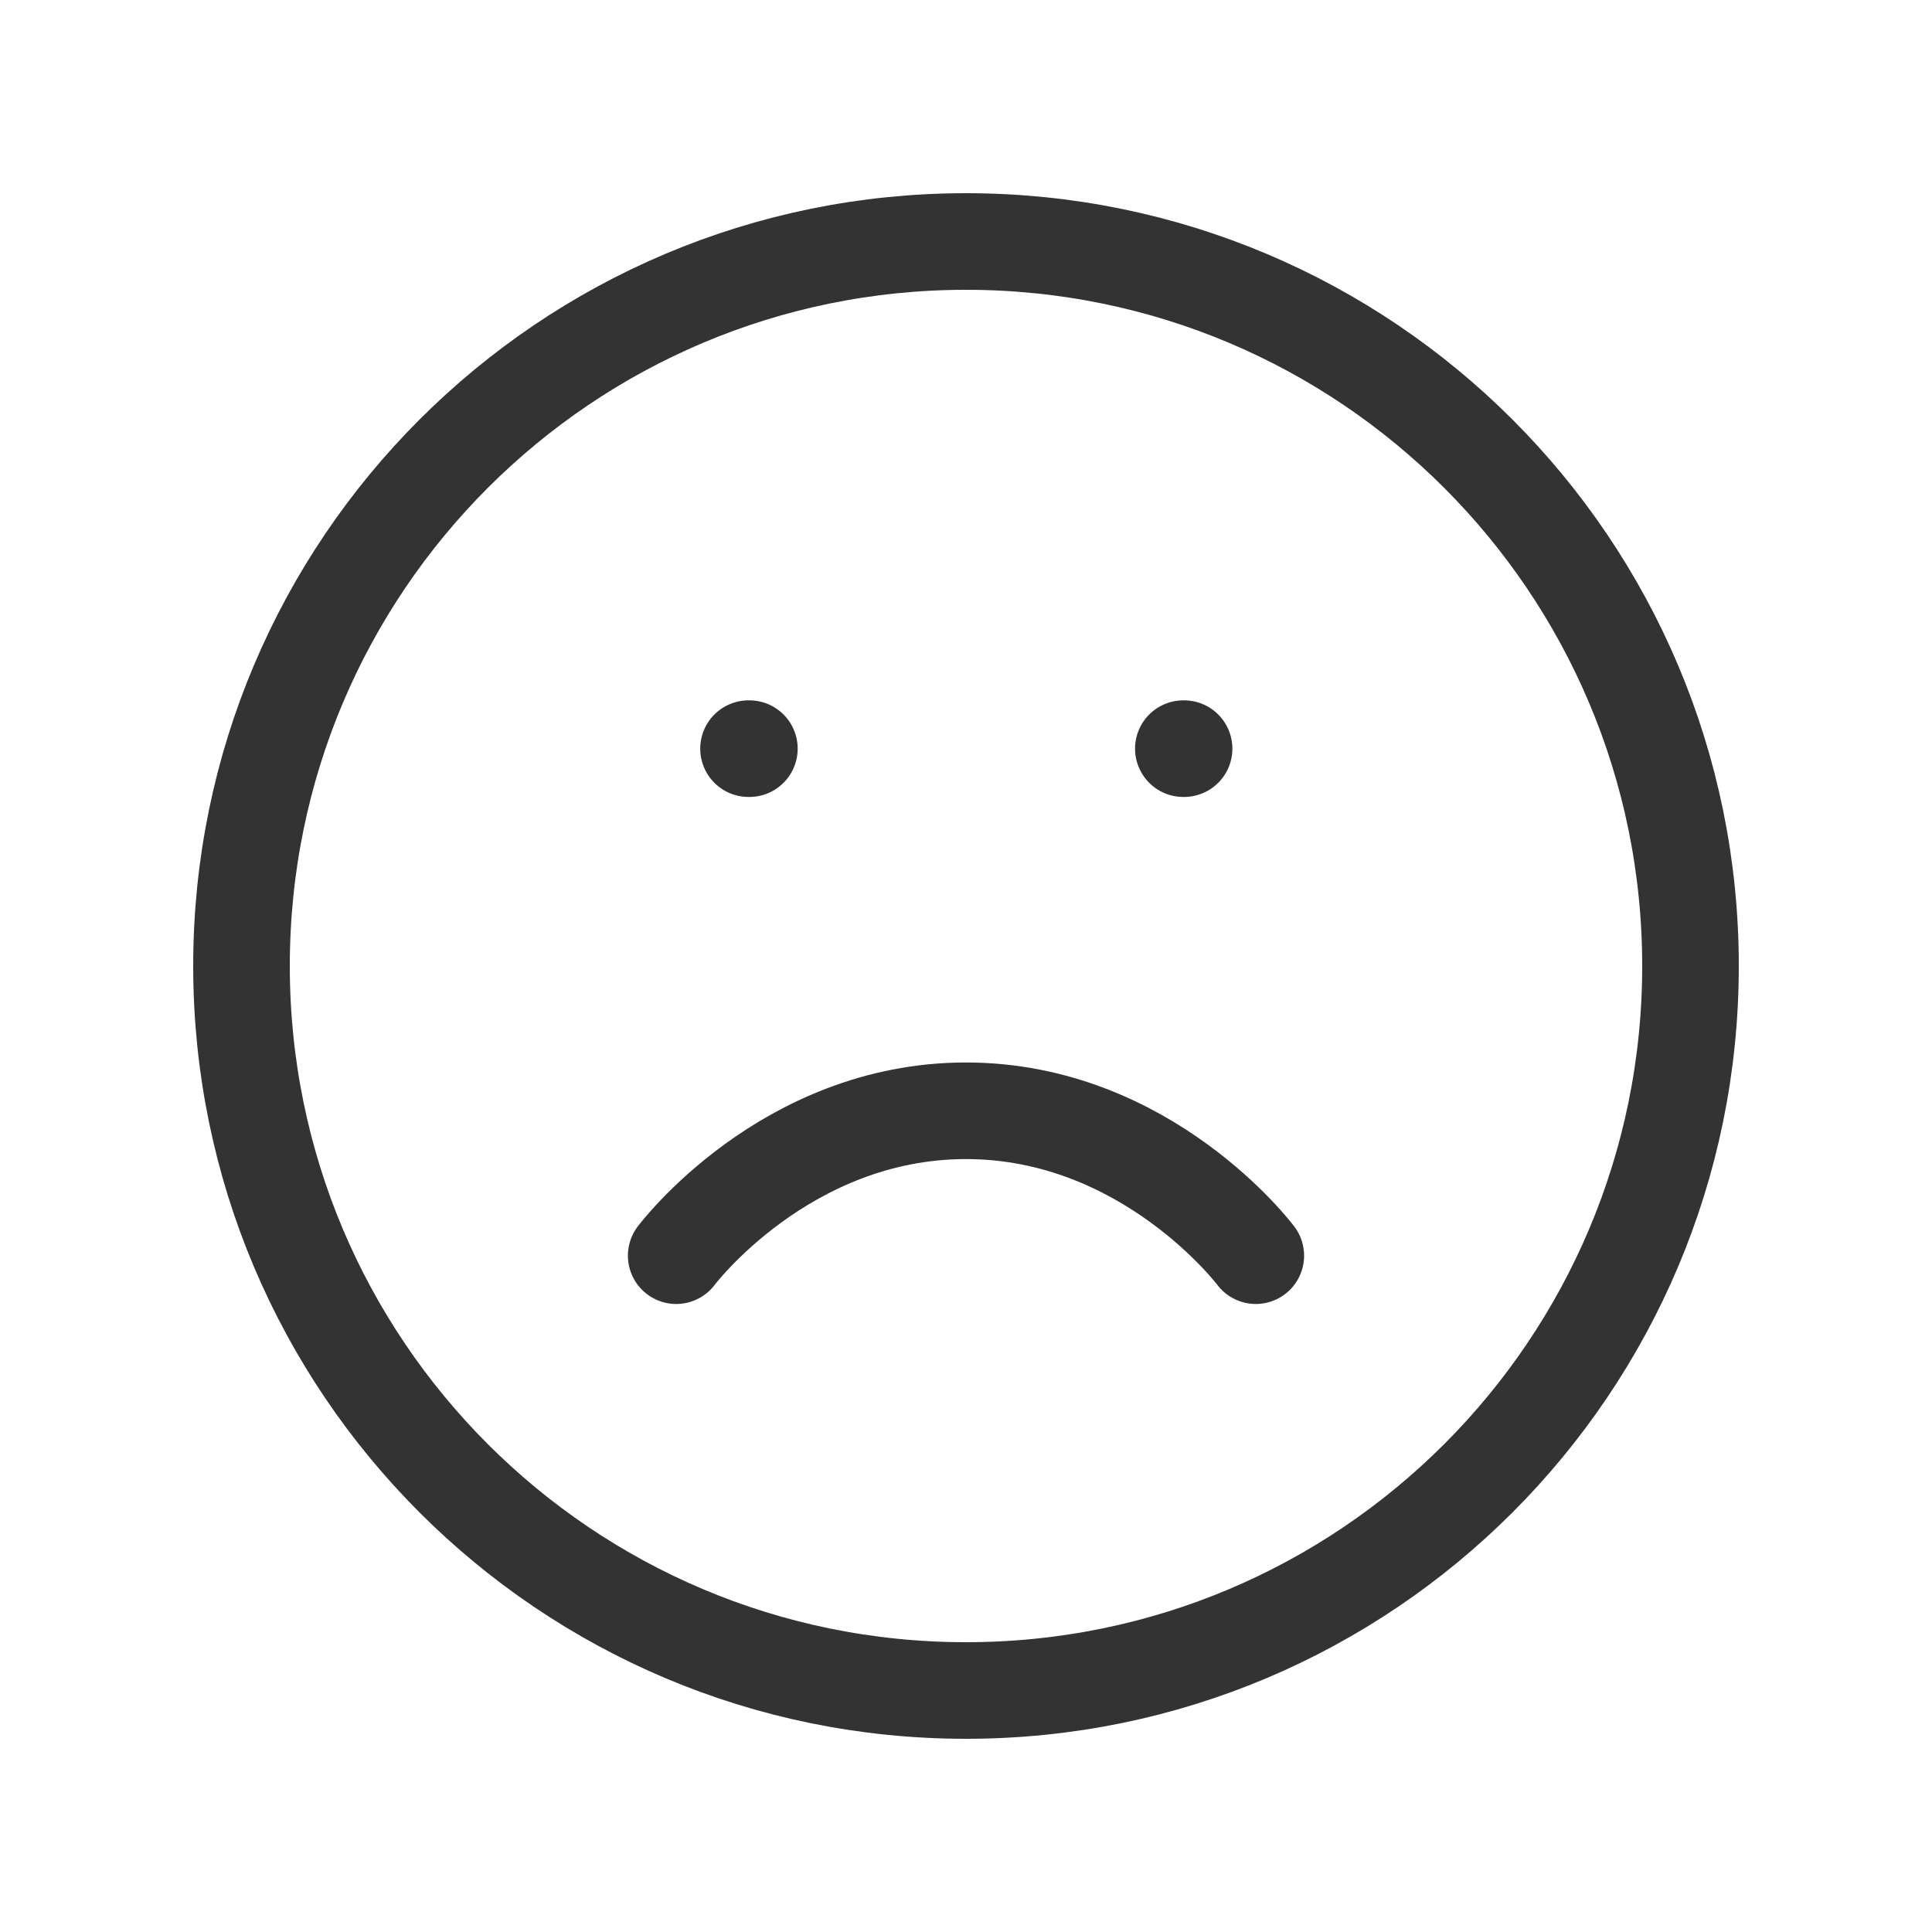 <svg width="16" height="16" viewBox="0 0 16 16" fill="none" xmlns="http://www.w3.org/2000/svg">
<path d="M8 14C11.314 14 14 11.314 14 8C14 4.686 11.314 2 8 2C4.686 2 2 4.686 2 8C2 11.314 4.686 14 8 14Z" stroke="#333333" stroke-width="0.8" stroke-linecap="round" stroke-linejoin="round"/>
<path d="M10.4 10.399C10.4 10.399 9.5 9.199 8 9.199C6.5 9.199 5.6 10.399 5.6 10.399" stroke="#333333" stroke-width="0.8" stroke-linecap="round" stroke-linejoin="round"/>
<path d="M6.199 6.2H6.206" stroke="#333333" stroke-width="0.8" stroke-linecap="round" stroke-linejoin="round"/>
<path d="M9.8 6.2H9.806" stroke="#333333" stroke-width="0.8" stroke-linecap="round" stroke-linejoin="round"/>
</svg>
